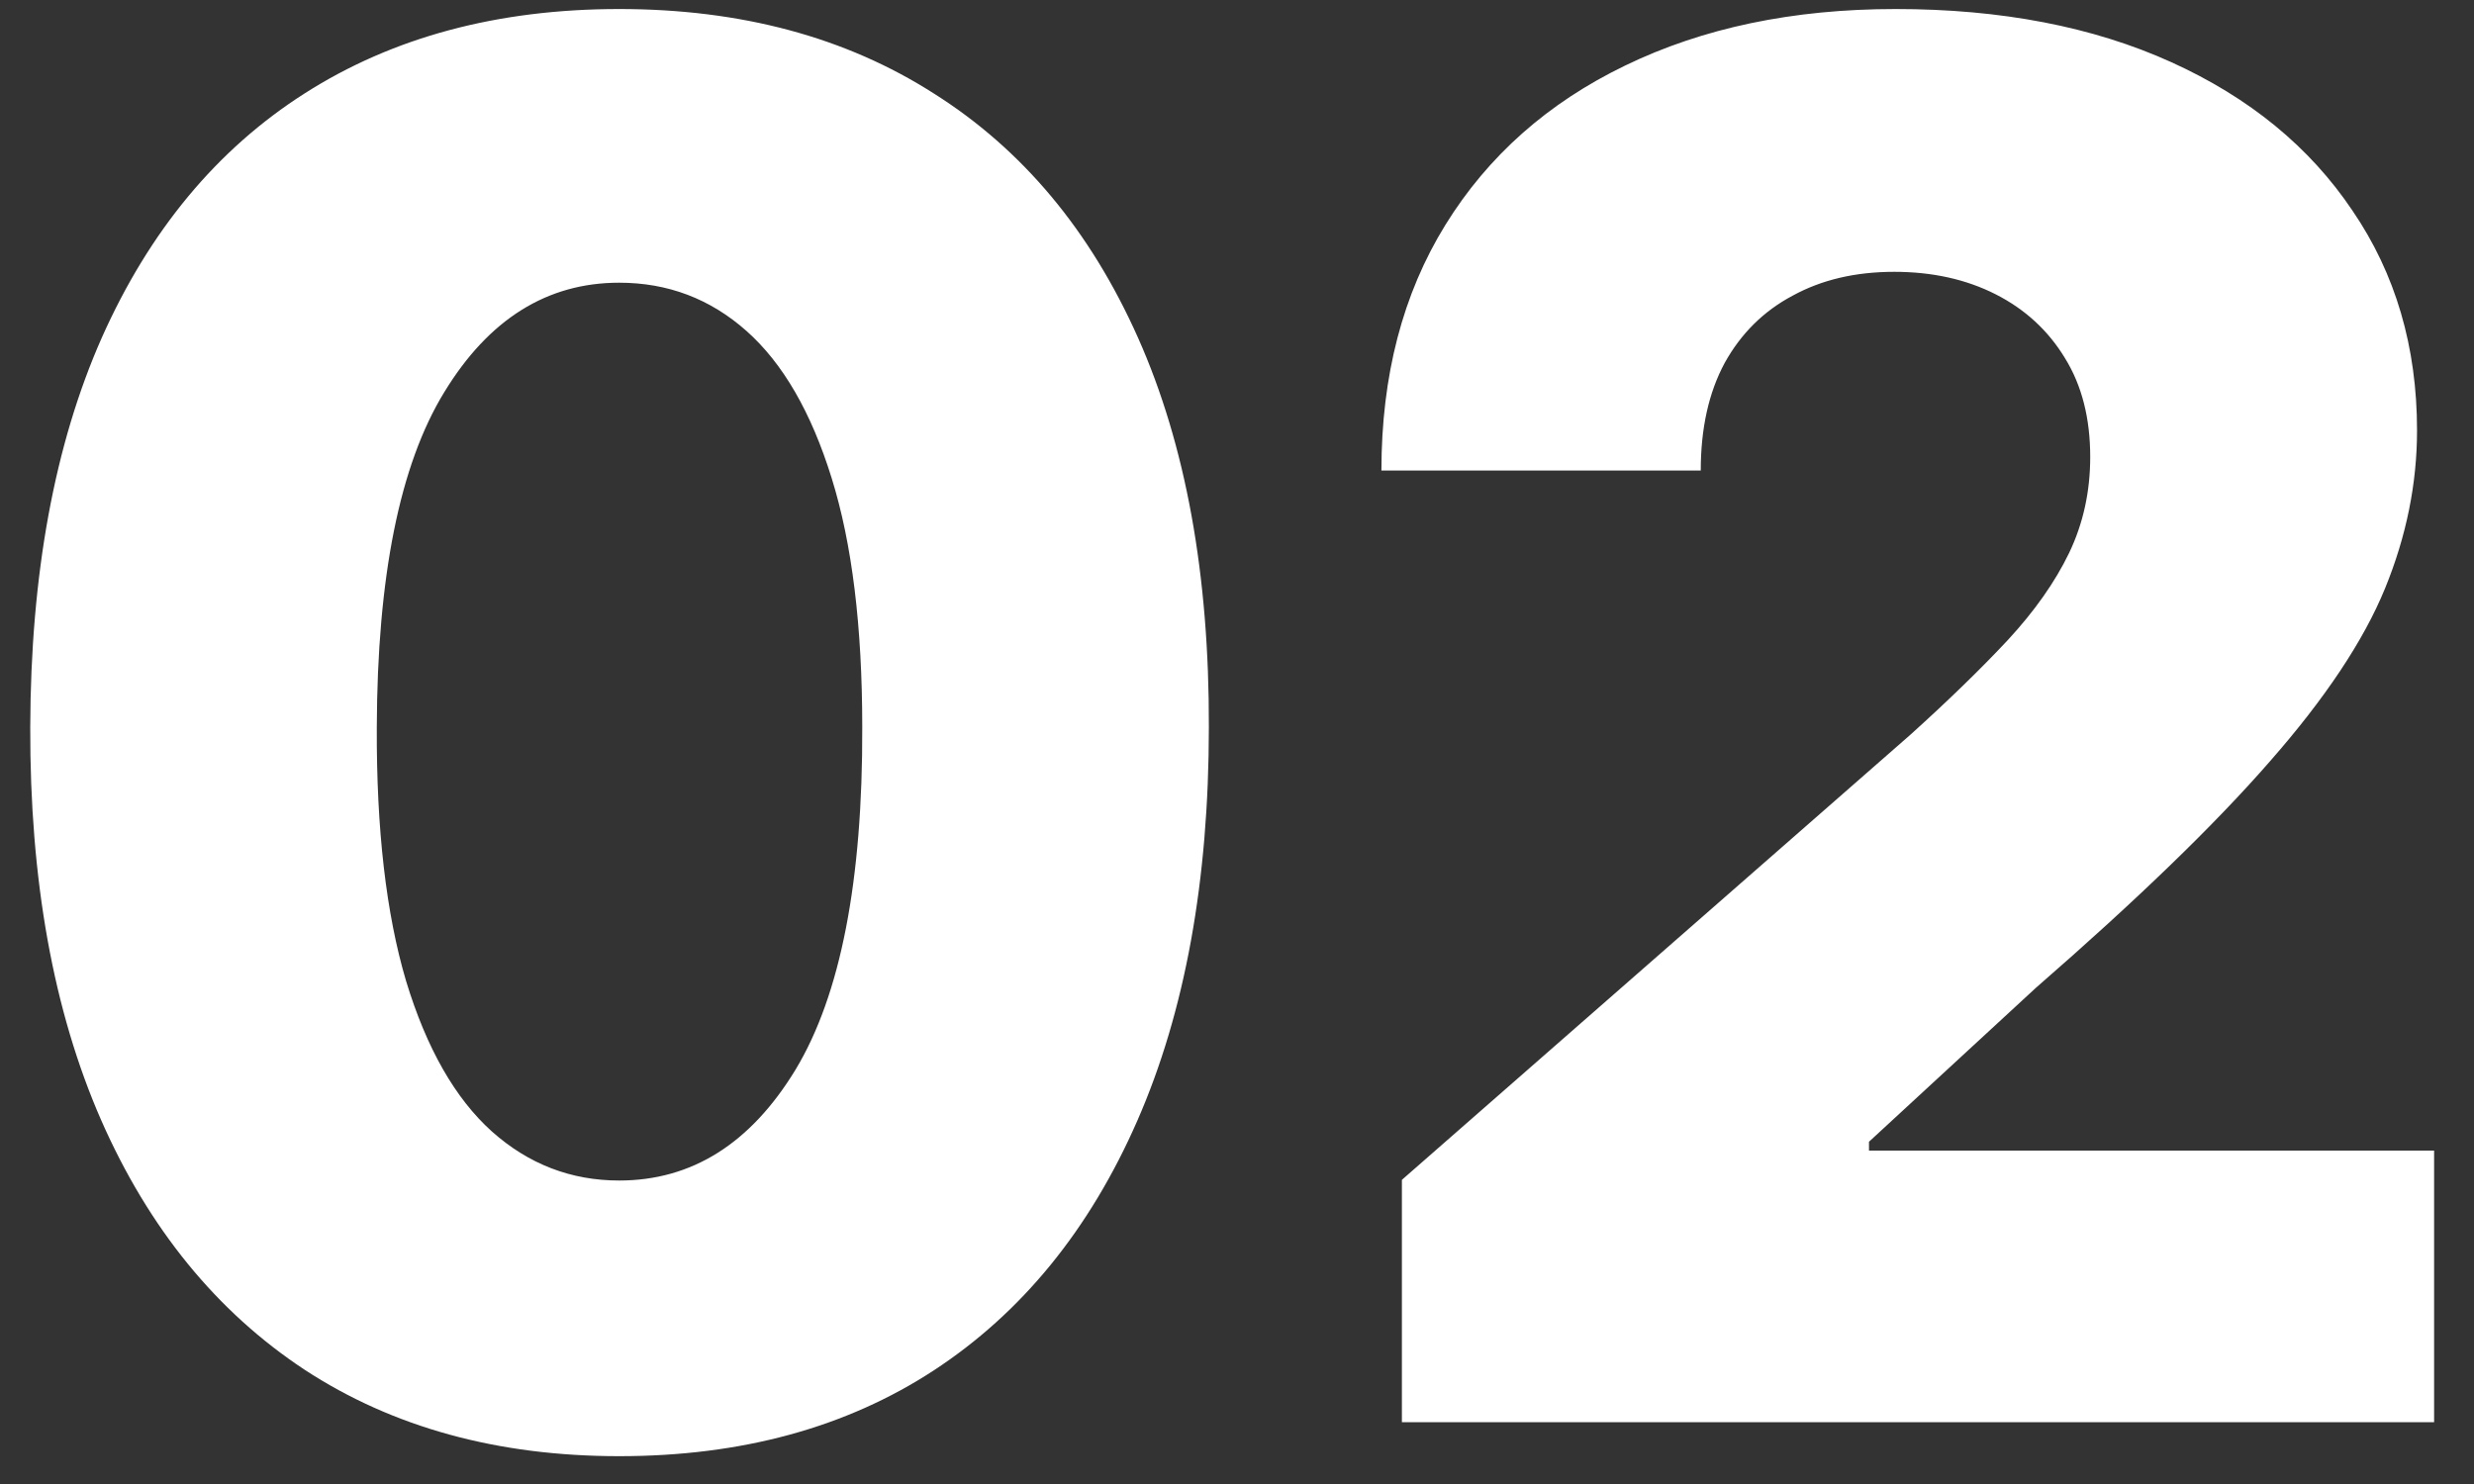<svg width="40" height="24" viewBox="0 0 40 24" fill="none" xmlns="http://www.w3.org/2000/svg">
<rect x="0" y="0" width="40" height="24" fill="#333333" stroke="none"/>
<path d="M10.011 23.55C8.045 23.55 6.349 23.084 4.925 22.152C3.502 21.213 2.405 19.866 1.634 18.112C0.863 16.351 0.482 14.233 0.489 11.76C0.496 9.287 0.882 7.188 1.645 5.463C2.416 3.731 3.509 2.414 4.925 1.511C6.349 0.601 8.045 0.146 10.011 0.146C11.978 0.146 13.674 0.601 15.097 1.511C16.529 2.414 17.629 3.731 18.4 5.463C19.171 7.195 19.552 9.294 19.545 11.76C19.545 14.241 19.16 16.362 18.389 18.123C17.618 19.885 16.521 21.231 15.097 22.163C13.681 23.088 11.986 23.55 10.011 23.55ZM10.011 19.092C11.186 19.092 12.136 18.494 12.863 17.298C13.589 16.094 13.949 14.248 13.941 11.76C13.941 10.131 13.776 8.788 13.446 7.731C13.116 6.667 12.657 5.874 12.07 5.353C11.483 4.832 10.797 4.572 10.011 4.572C8.845 4.572 7.901 5.163 7.182 6.344C6.463 7.518 6.1 9.324 6.092 11.76C6.085 13.412 6.243 14.78 6.566 15.867C6.896 16.953 7.358 17.764 7.953 18.299C8.547 18.828 9.233 19.092 10.011 19.092ZM22.666 23V19.081L30.889 11.881C31.506 11.324 32.03 10.814 32.463 10.351C32.896 9.882 33.227 9.412 33.454 8.942C33.682 8.465 33.795 7.948 33.795 7.39C33.795 6.766 33.66 6.234 33.388 5.794C33.117 5.346 32.742 5.001 32.265 4.759C31.788 4.517 31.241 4.396 30.625 4.396C30.001 4.396 29.454 4.524 28.985 4.781C28.515 5.03 28.148 5.394 27.884 5.871C27.627 6.348 27.498 6.928 27.498 7.61H22.335C22.335 6.076 22.68 4.752 23.37 3.636C24.06 2.52 25.029 1.662 26.276 1.06C27.532 0.451 28.988 0.146 30.647 0.146C32.357 0.146 33.843 0.433 35.105 1.005C36.368 1.577 37.344 2.377 38.034 3.405C38.731 4.425 39.079 5.61 39.079 6.961C39.079 7.819 38.907 8.671 38.562 9.515C38.217 10.358 37.597 11.291 36.702 12.311C35.814 13.331 34.551 14.553 32.915 15.977L30.218 18.465V18.608H39.355V23H22.666Z" fill="white"/>
</svg>
